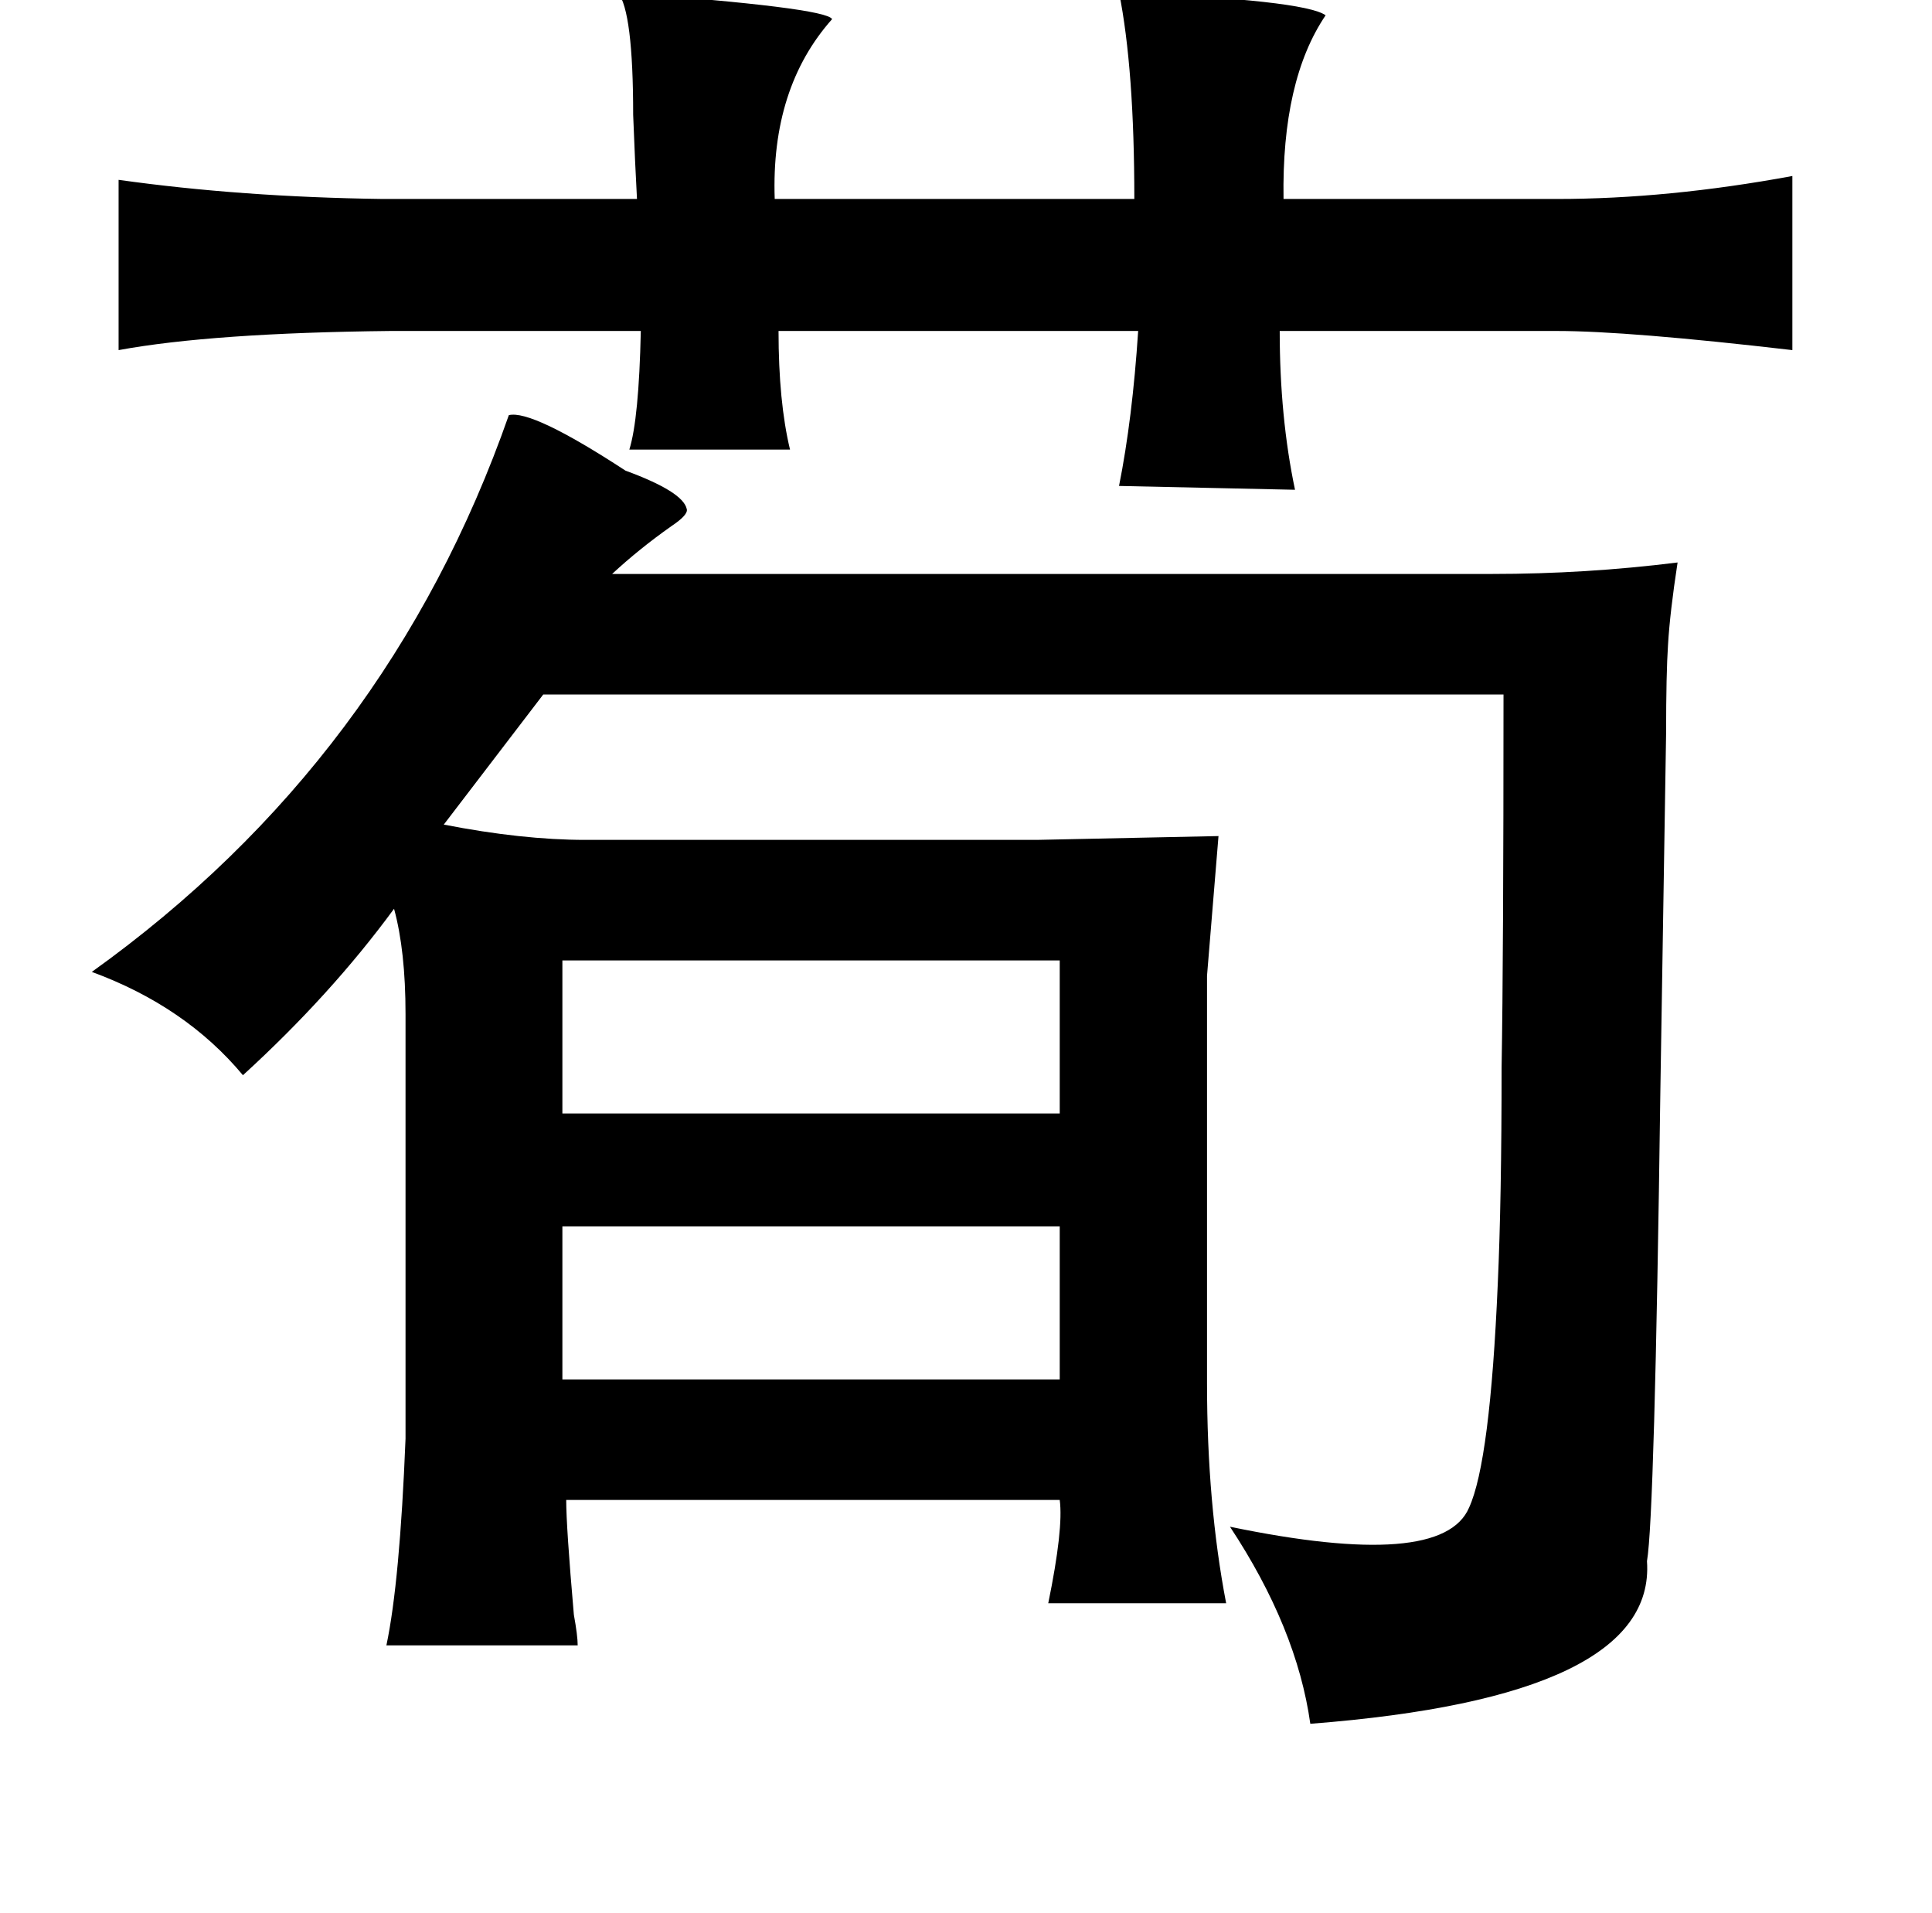 <?xml version="1.0" standalone="no"?>
<!DOCTYPE svg PUBLIC "-//W3C//DTD SVG 1.1//EN" "http://www.w3.org/Graphics/SVG/1.1/DTD/svg11.dtd" >
<svg xmlns="http://www.w3.org/2000/svg" xmlns:xlink="http://www.w3.org/1999/xlink" version="1.1" viewBox="-10 0 1010 1000">
   <path fill="currentColor"
d="M313 -4q109 8 112 14q-32 36 -30 94h188q0 -68 -8 -108q97 4 108 12q-23 34 -22 96h143q58 0 123 -12v91q-86 -10 -123 -10h-145q0 45 8 83l-92 -2q7 -35 10 -81h-188q0 37 6 62h-84q5 -16 6 -62h-131q-93 1 -142 10v-89q64 9 138 10h133q-1 -18 -2 -44q0 -54 -8 -64z
M284 502v80h260v-80h-260zM284 641v80h260v-80h-260zM349 266q1 3 -8 9q-17 12 -31 25h460q49 0 97 -6q-4 26 -5 43q-1 15 -1 46q-1 64 -3 187q-3 223 -7 246q5 71 -176 85q-7 -50 -42 -103q111 23 125 -10q11 -24 15 -117q2 -44 2 -113q1 -58 1 -195h-502q-23 30 -52 68
q41 8 74 8h236l95 -2l-6 73v213q0 63 10 115h-93q8 -39 6 -54h-258q0 14 4 60q2 11 2 16h-100q7 -33 10 -108v-222q0 -33 -6 -55q-33 45 -79 87q-30 -36 -79 -54q155 -111 218 -291q12 -3 61 29q30 11 32 20z" />
</svg>
